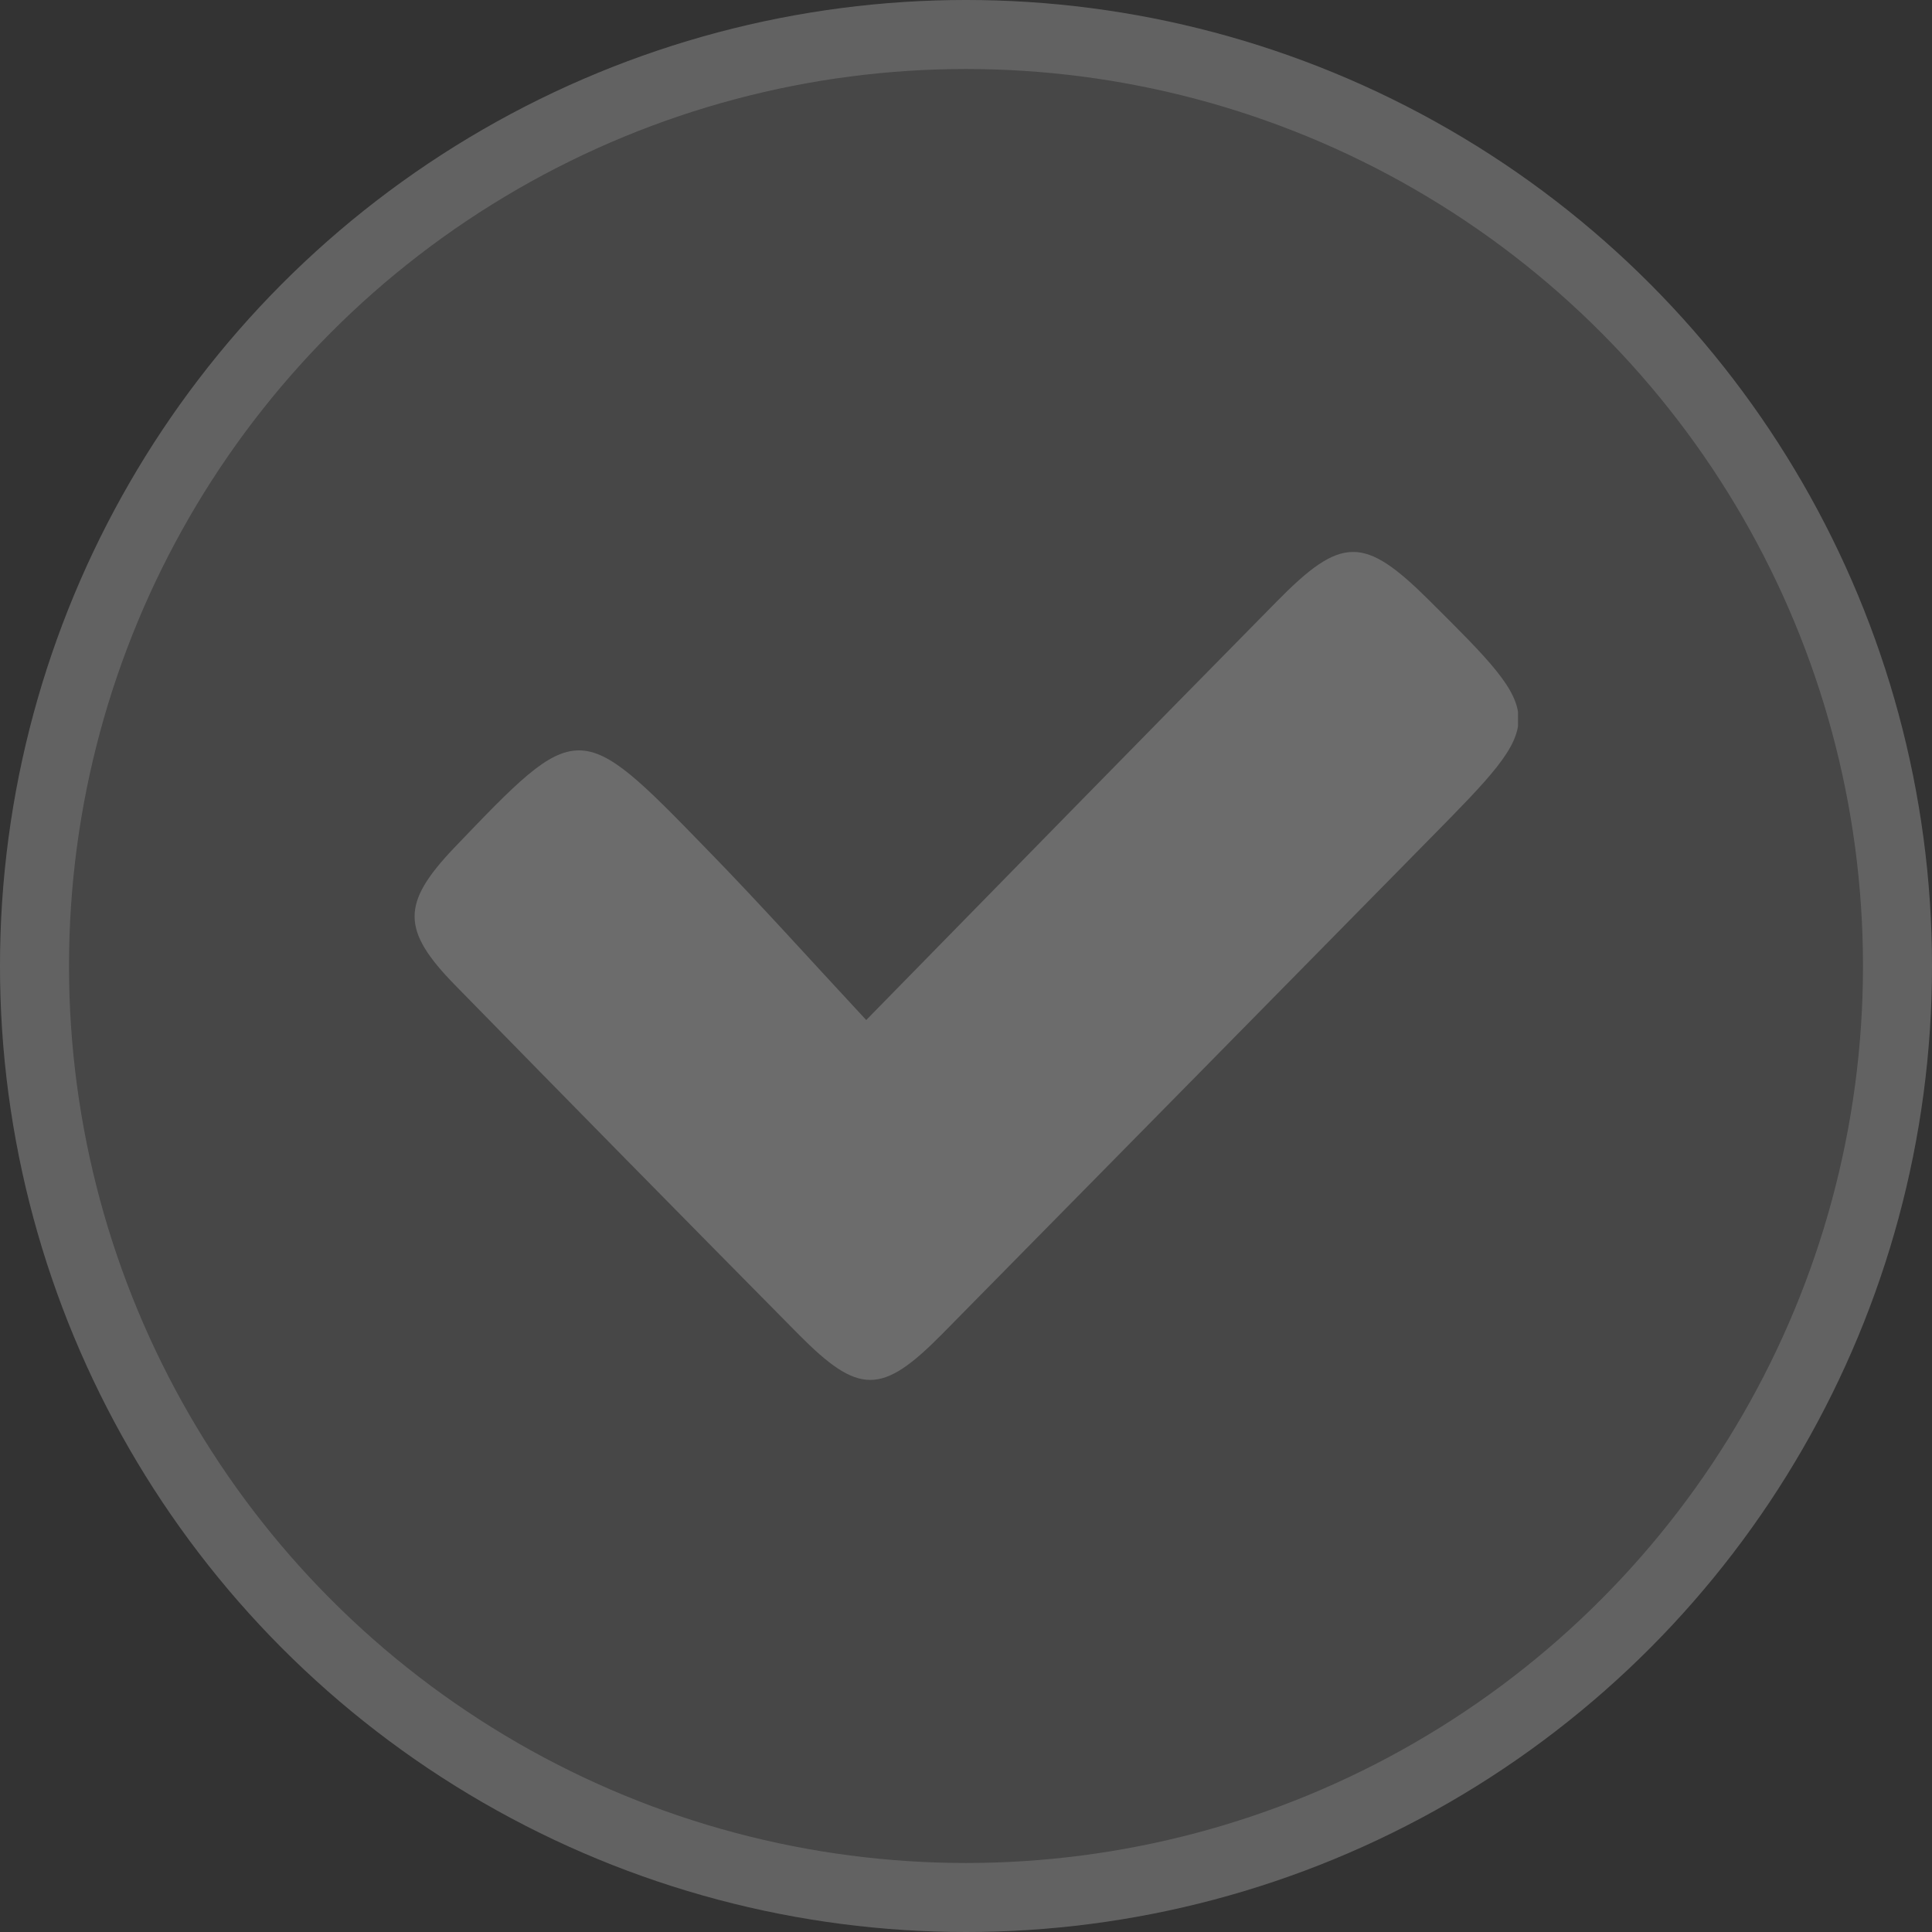 <svg width="28" height="28" viewBox="0 0 28 28" fill="none" xmlns="http://www.w3.org/2000/svg">
<rect x="0" y="0" width="28" height="28" fill="#333333" stroke="none"/>
<circle cx="14" cy="14" r="14" fill="white" fill-opacity="0.1"/>
<circle cx="14" cy="14" r="13.5" stroke="white" stroke-opacity="0.15"/>
<g clip-path="url(#clip0_294_1193)">
<path d="M12.554 14.783C14.612 12.681 16.55 10.7 18.498 8.723C19.444 7.76 19.769 7.762 20.716 8.704C22.437 10.415 22.437 10.415 20.731 12.147C18.371 14.546 16.01 16.943 13.65 19.338C12.779 20.219 12.446 20.219 11.573 19.338C9.909 17.655 8.248 15.967 6.593 14.275C5.814 13.479 5.82 13.091 6.574 12.296C8.38 10.409 8.385 10.394 10.232 12.296C11.003 13.085 11.748 13.917 12.554 14.783Z" fill="white" fill-opacity="0.2"/>
</g>
<defs>
<clipPath id="clip0_294_1193">
<rect width="16" height="12" fill="white" transform="translate(6 8)"/>
</clipPath>
</defs>
</svg>
